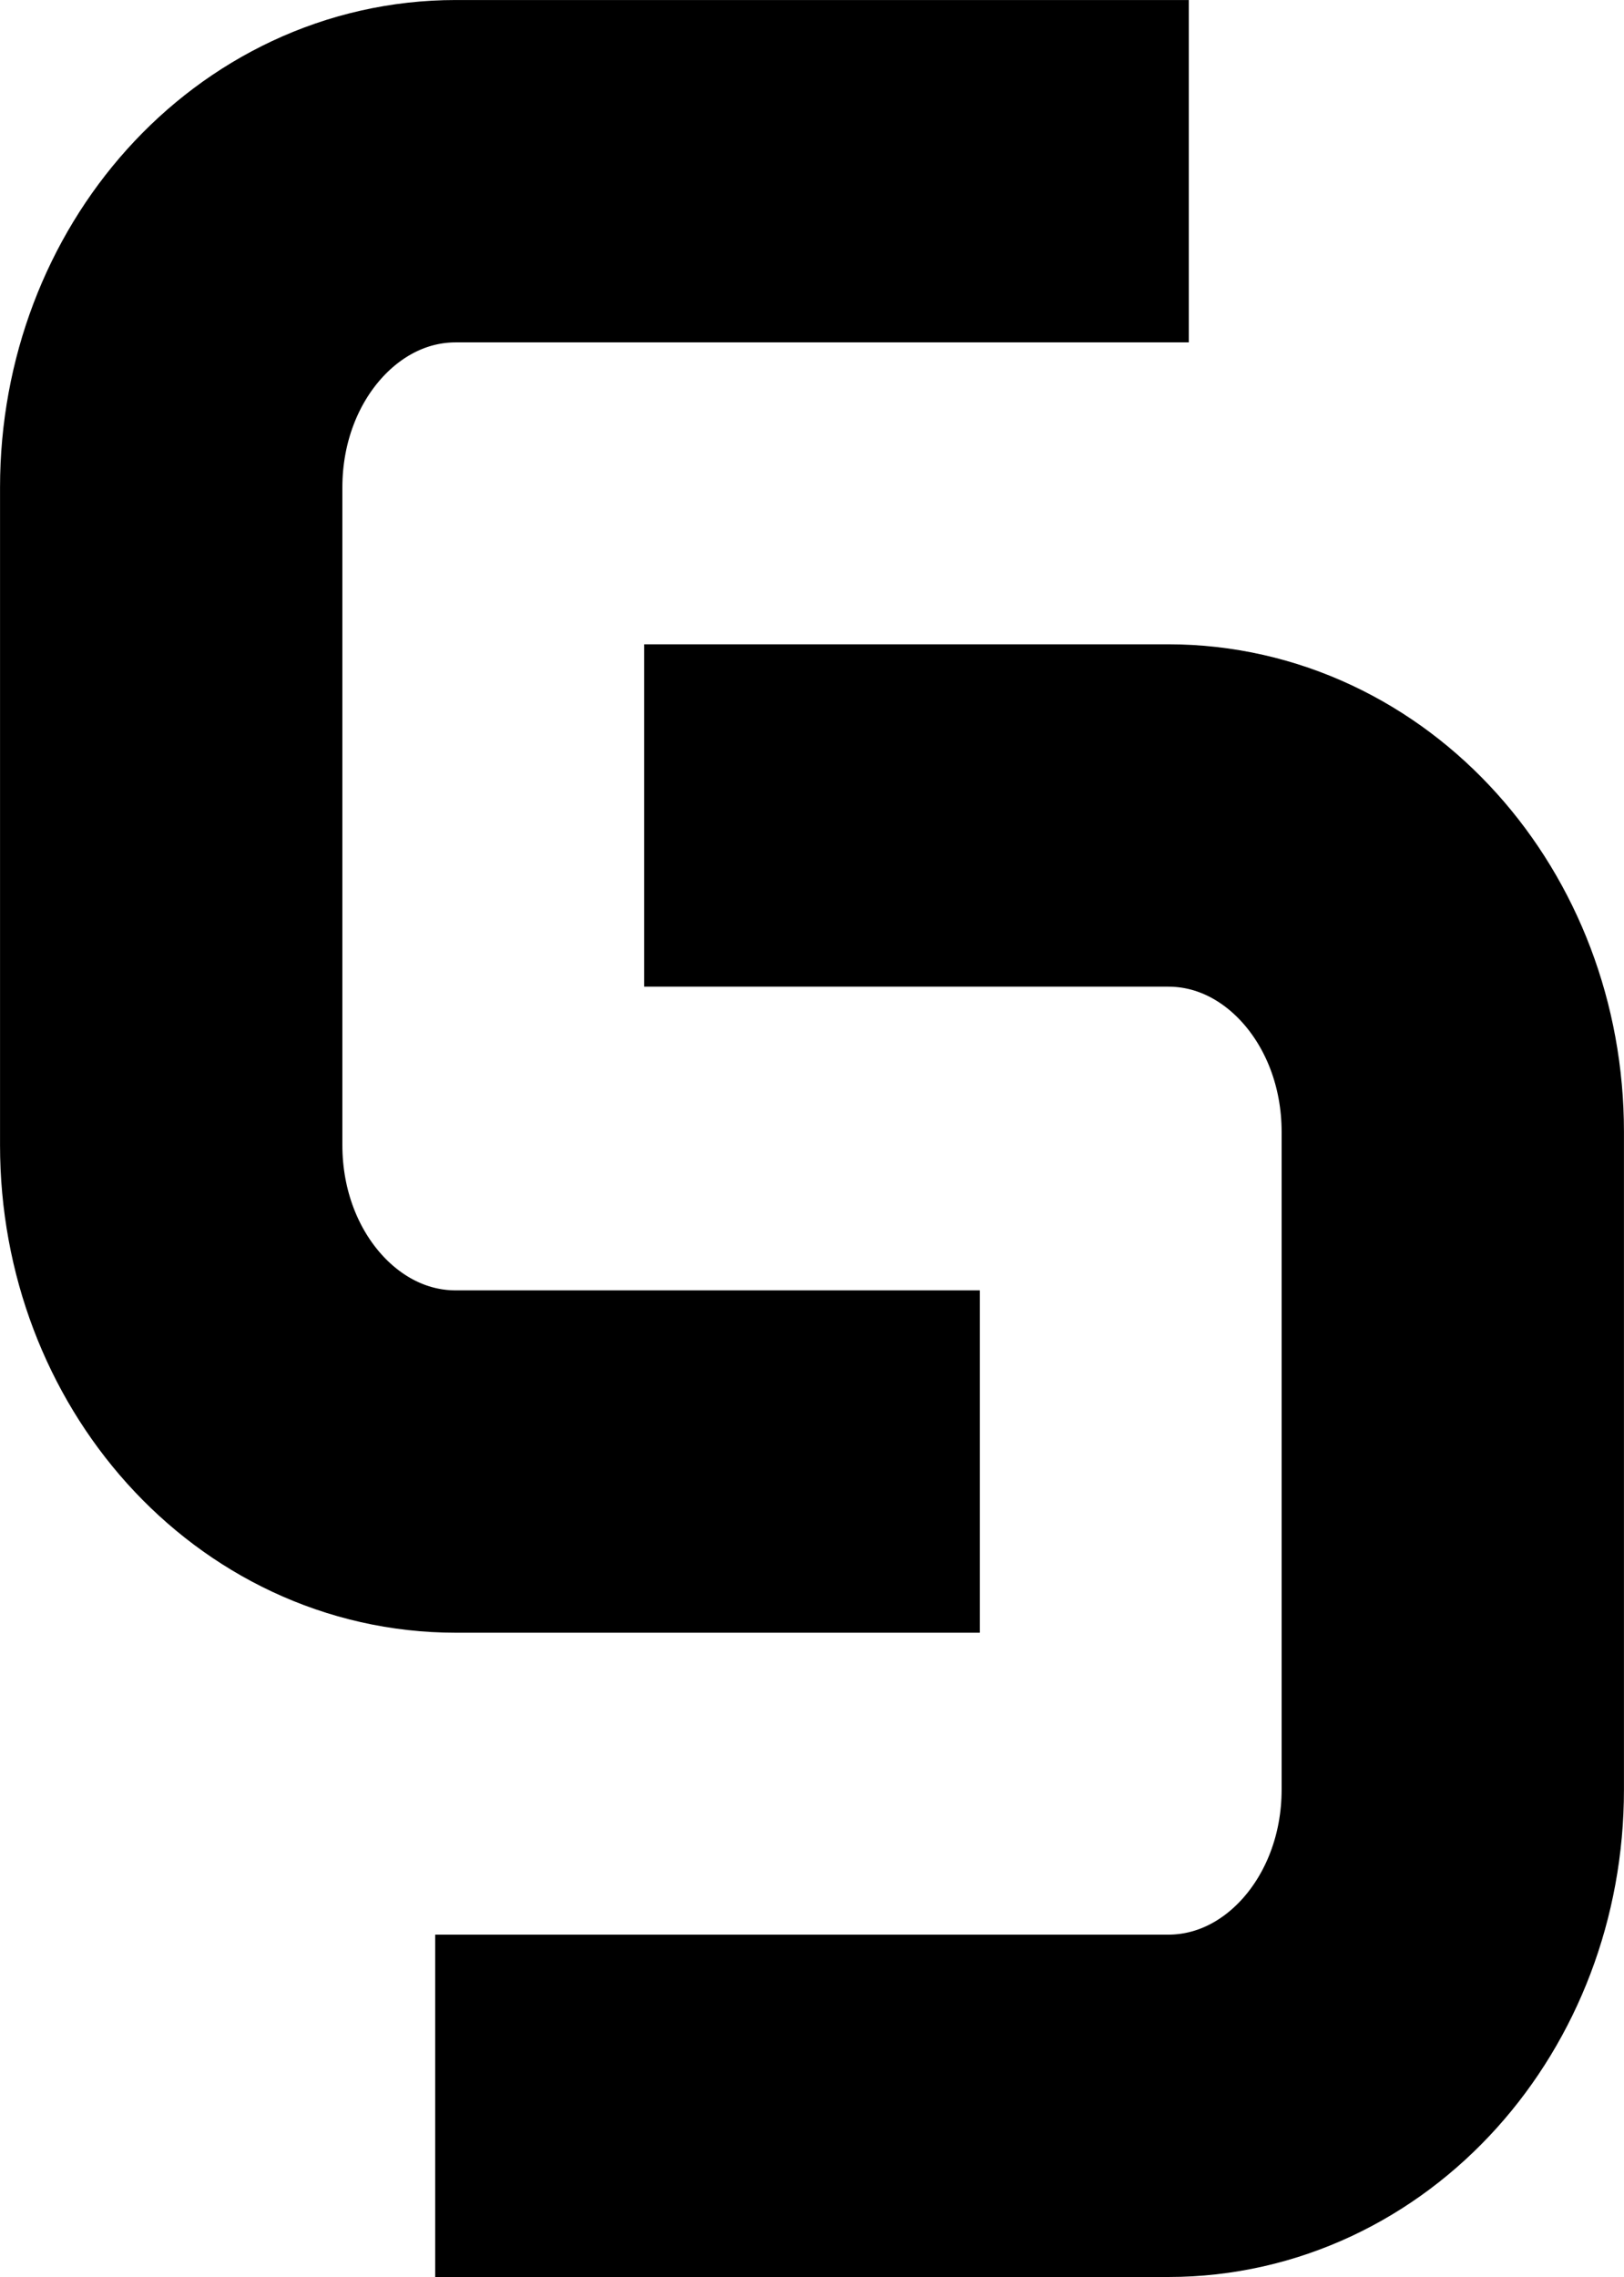 <?xml version="1.0" encoding="UTF-8" standalone="no"?>
<svg
   xmlns:dc="http://purl.org/dc/elements/1.1/"
   xmlns:cc="http://creativecommons.org/ns#"
   xmlns:rdf="http://www.w3.org/1999/02/22-rdf-syntax-ns#"
   xmlns:svg="http://www.w3.org/2000/svg"
   xmlns="http://www.w3.org/2000/svg"
   xmlns:sodipodi="http://sodipodi.sourceforge.net/DTD/sodipodi-0.dtd"
   xmlns:inkscape="http://www.inkscape.org/namespaces/inkscape"
   viewBox="0 0 54.009 75.722"
   height="75.722"
   width="54.009"
   xml:space="preserve"
   version="1.1"
   id="svg2"
   inkscape:version="0.91 r13725"
   sodipodi:docname="logo_CDS_black.svg"><sodipodi:namedview
     pagecolor="#ffffff"
     bordercolor="#666666"
     borderopacity="1"
     objecttolerance="10"
     gridtolerance="10"
     guidetolerance="10"
     inkscape:pageopacity="0"
     inkscape:pageshadow="2"
     inkscape:window-width="1455"
     inkscape:window-height="917"
     id="namedview9"
     showgrid="false"
     inkscape:zoom="3.1166432"
     inkscape:cx="-71.017754"
     inkscape:cy="37.861248"
     inkscape:window-x="59"
     inkscape:window-y="34"
     inkscape:window-maximized="0"
     inkscape:current-layer="g10" /><defs
     id="defs6" /><g
     transform="matrix(1.25,0,0,-1.25,0,75.722)"
     id="g10"><g
       id="g12"
       style="stroke:#000000;stroke-opacity:1"><path
         id="path14"
         style="fill:none;stroke:#000000;stroke-width:9.108;stroke-linecap:butt;stroke-linejoin:miter;stroke-miterlimit:4;stroke-dasharray:none;stroke-opacity:1"
         d="m 17.137,38.883 13.941,0 c 4.195,0 7.574,-3.758 7.574,-8.418 l 0,-17.496 c 0,-4.661 -3.379,-8.414 -7.574,-8.414 l -19.5,0" /><path
         id="path16"
         style="fill:none;stroke:#000000;stroke-width:9.108;stroke-linecap:butt;stroke-linejoin:miter;stroke-miterlimit:4;stroke-dasharray:none;stroke-opacity:1"
         d="m 26.07,21.695 -13.941,0 c -4.195,0 -7.574,3.754 -7.574,8.418 l 0,17.496 c 0,4.66 3.379,8.414 7.574,8.414 l 19.5,0" /></g></g></svg>